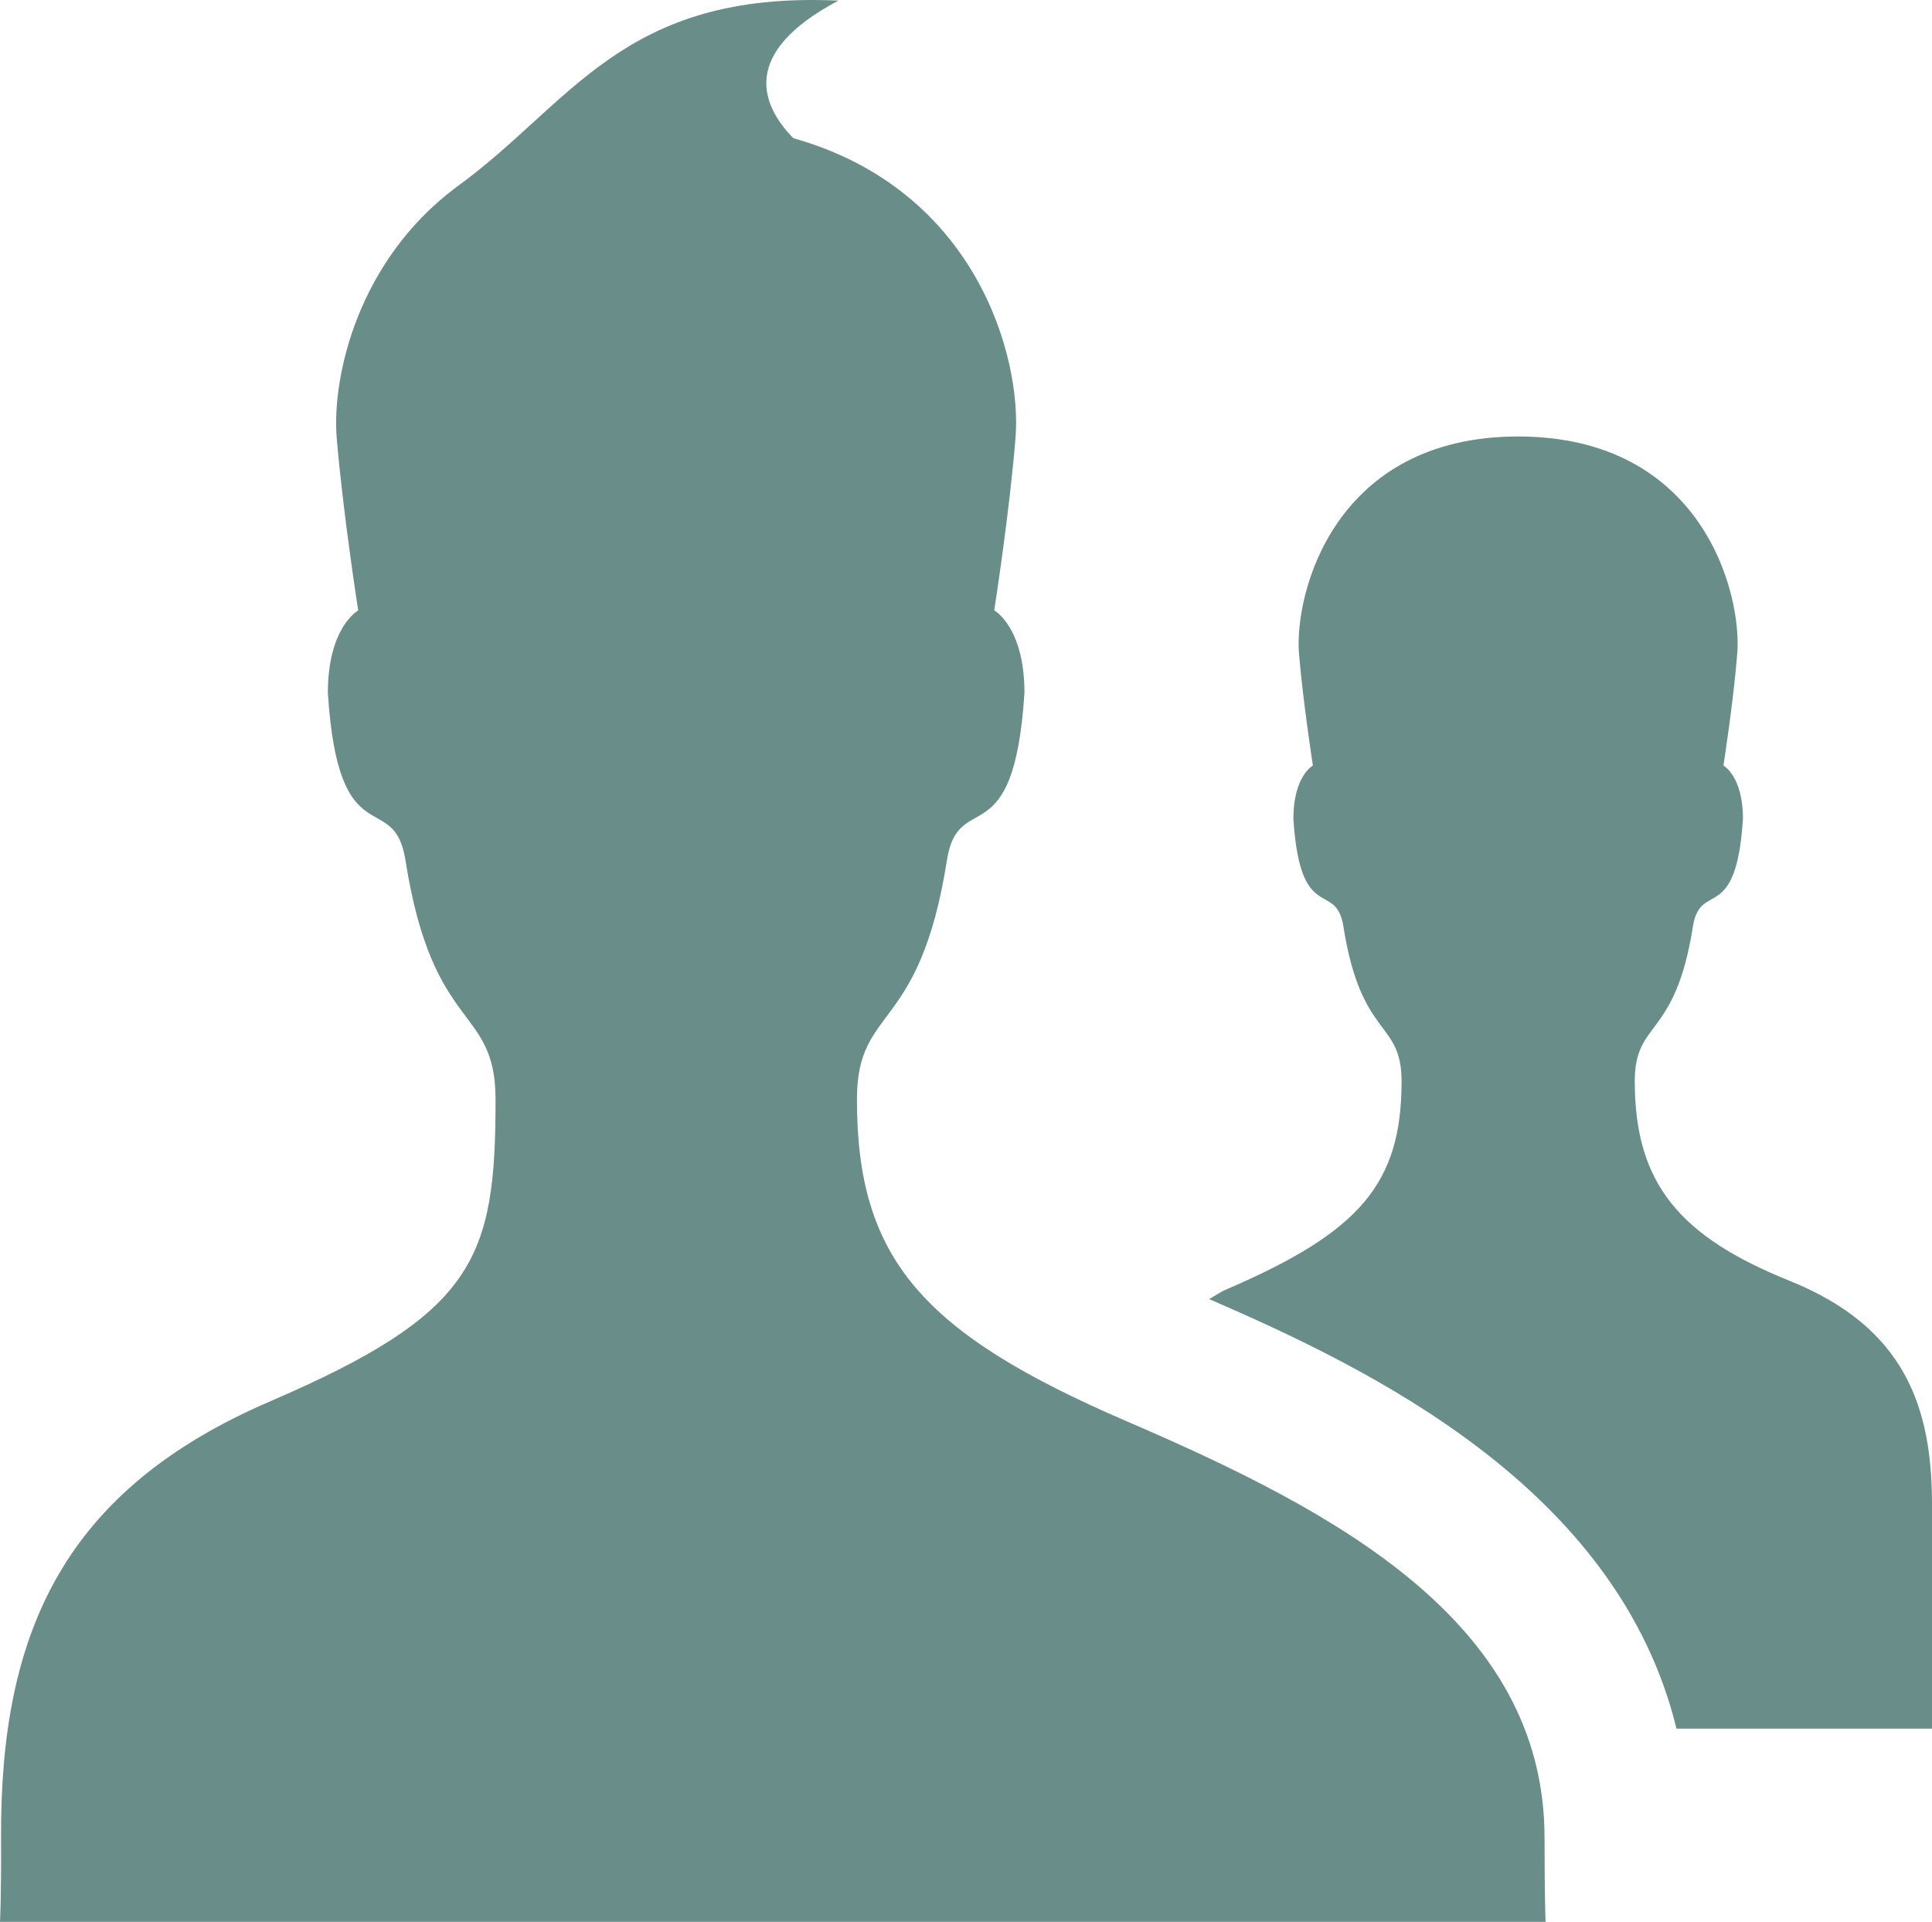 <?xml version="1.0" encoding="utf-8"?>
<!-- Generator: Adobe Illustrator 16.0.0, SVG Export Plug-In . SVG Version: 6.00 Build 0)  -->
<!DOCTYPE svg PUBLIC "-//W3C//DTD SVG 1.1//EN" "http://www.w3.org/Graphics/SVG/1.1/DTD/svg11.dtd">
<svg version="1.1" id="Users" xmlns="http://www.w3.org/2000/svg" xmlns:xlink="http://www.w3.org/1999/xlink" x="0px" y="0px"
	 width="1000px" height="994.724px" viewBox="0 5.276 1000 994.724" enable-background="new 0 5.276 1000 994.724"
	 xml:space="preserve">
<path fill="#698D88" d="M799.45,956.45C799.45,844.15,690.1,787,583.6,741.1C477.45,695.4,443.55,656.9,443.55,574.4
	c0-49.45,32.4-33.351,46.601-124.051c6-37.6,34.6-0.6,40.1-86.45c0-34.2-15.65-42.7-15.65-42.7s7.95-50.65,11.051-89.65
	c3.199-40.85-19.9-128-115.051-154.75C394,59.75,382.75,32.7,433.95,5.6c-112-5.2-138.05,53.4-197.7,96.5
	c-50.75,37.8-64.45,97.65-62,129.5c3.25,39,11.15,89.65,11.15,89.65s-15.7,8.5-15.7,42.7c5.5,85.899,34.2,48.85,40.15,86.45
	c14.2,90.699,46.65,74.6,46.65,124.05c0,82.5-10.6,110.5-116.8,156.2C33.15,776.5,0,850,0.55,956.45C0.7,988.3,0,1000,0,1000h800
	C800,1000,799.45,988.3,799.45,956.45z M926.4,668.25c-56.75-22.85-80.25-50.1-80.25-103.3c0-32.05,20.899-21.601,30.1-80.15
	c3.85-24.2,22.35-0.399,25.9-55.75c0-22.05-10.101-27.55-10.101-27.55s5.15-32.8,7.15-57.95C901.7,312.2,881,231.2,785.8,231.2
	c-95.149,0-115.899,81-113.45,112.35c2.101,25.1,7.2,57.95,7.2,57.95s-10.1,5.45-10.1,27.55C673,484.4,691.5,460.6,695.35,484.8
	c9.2,58.601,30.101,48.15,30.101,80.15c0,53.2-21.9,78.1-90.45,107.6c-3.45,1.45-6,3.4-9.15,5.101
	c82,35.6,211.301,97.05,241.9,222.35H1000c0,0,0-95.3,0-115.9C1000,734.1,986.35,692.4,926.4,668.25z"/>
</svg>
